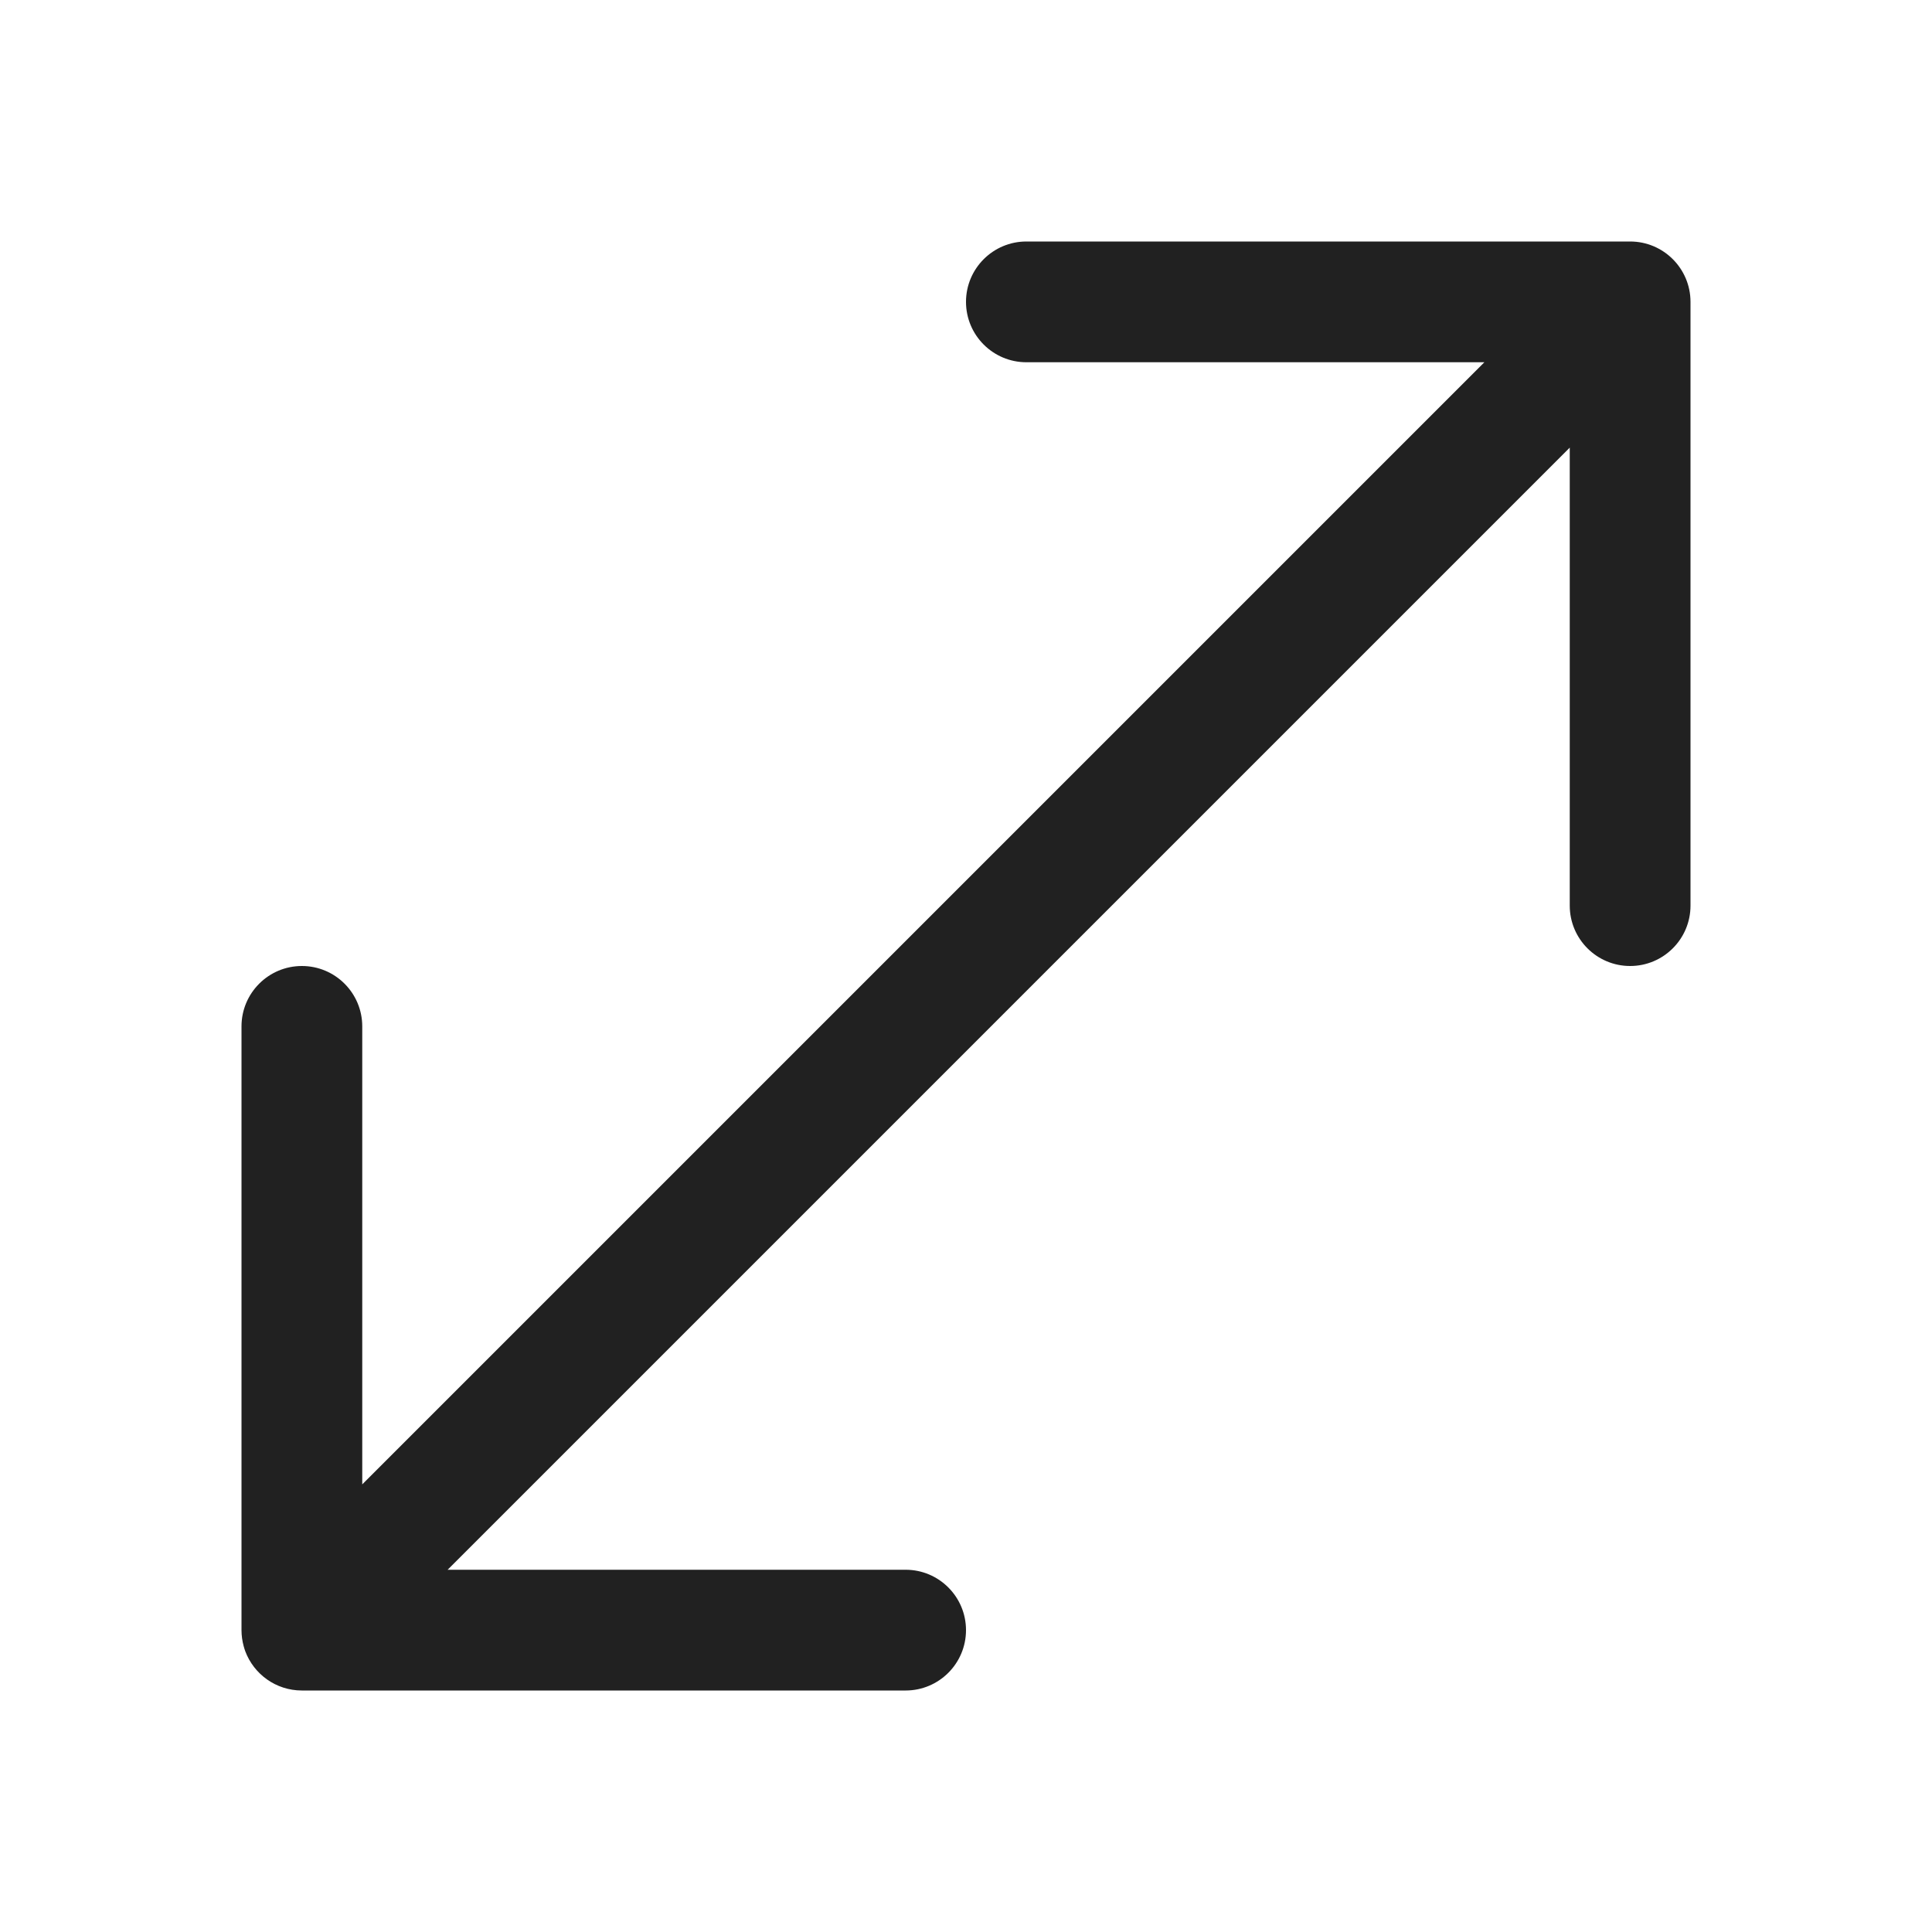 <svg width="32" height="32" viewBox="0 0 32 32" fill="none" xmlns="http://www.w3.org/2000/svg">
<path d="M27 4C27.552 4 28 4.448 28 5V15C28 15.552 27.552 16 27 16C26.448 16 26 15.552 26 15V7.414L7.414 26H15C15.552 26 16 26.448 16 27C16 27.552 15.552 28 15 28H5C4.57 28 4.204 27.729 4.062 27.349C4.052 27.322 4.044 27.294 4.036 27.266C4.013 27.181 4 27.092 4 27V17C4 16.448 4.448 16 5 16C5.552 16 6 16.448 6 17V24.586L24.586 6H17C16.448 6 16 5.552 16 5C16 4.448 16.448 4 17 4H27Z" fill="#212121"/>
</svg>
